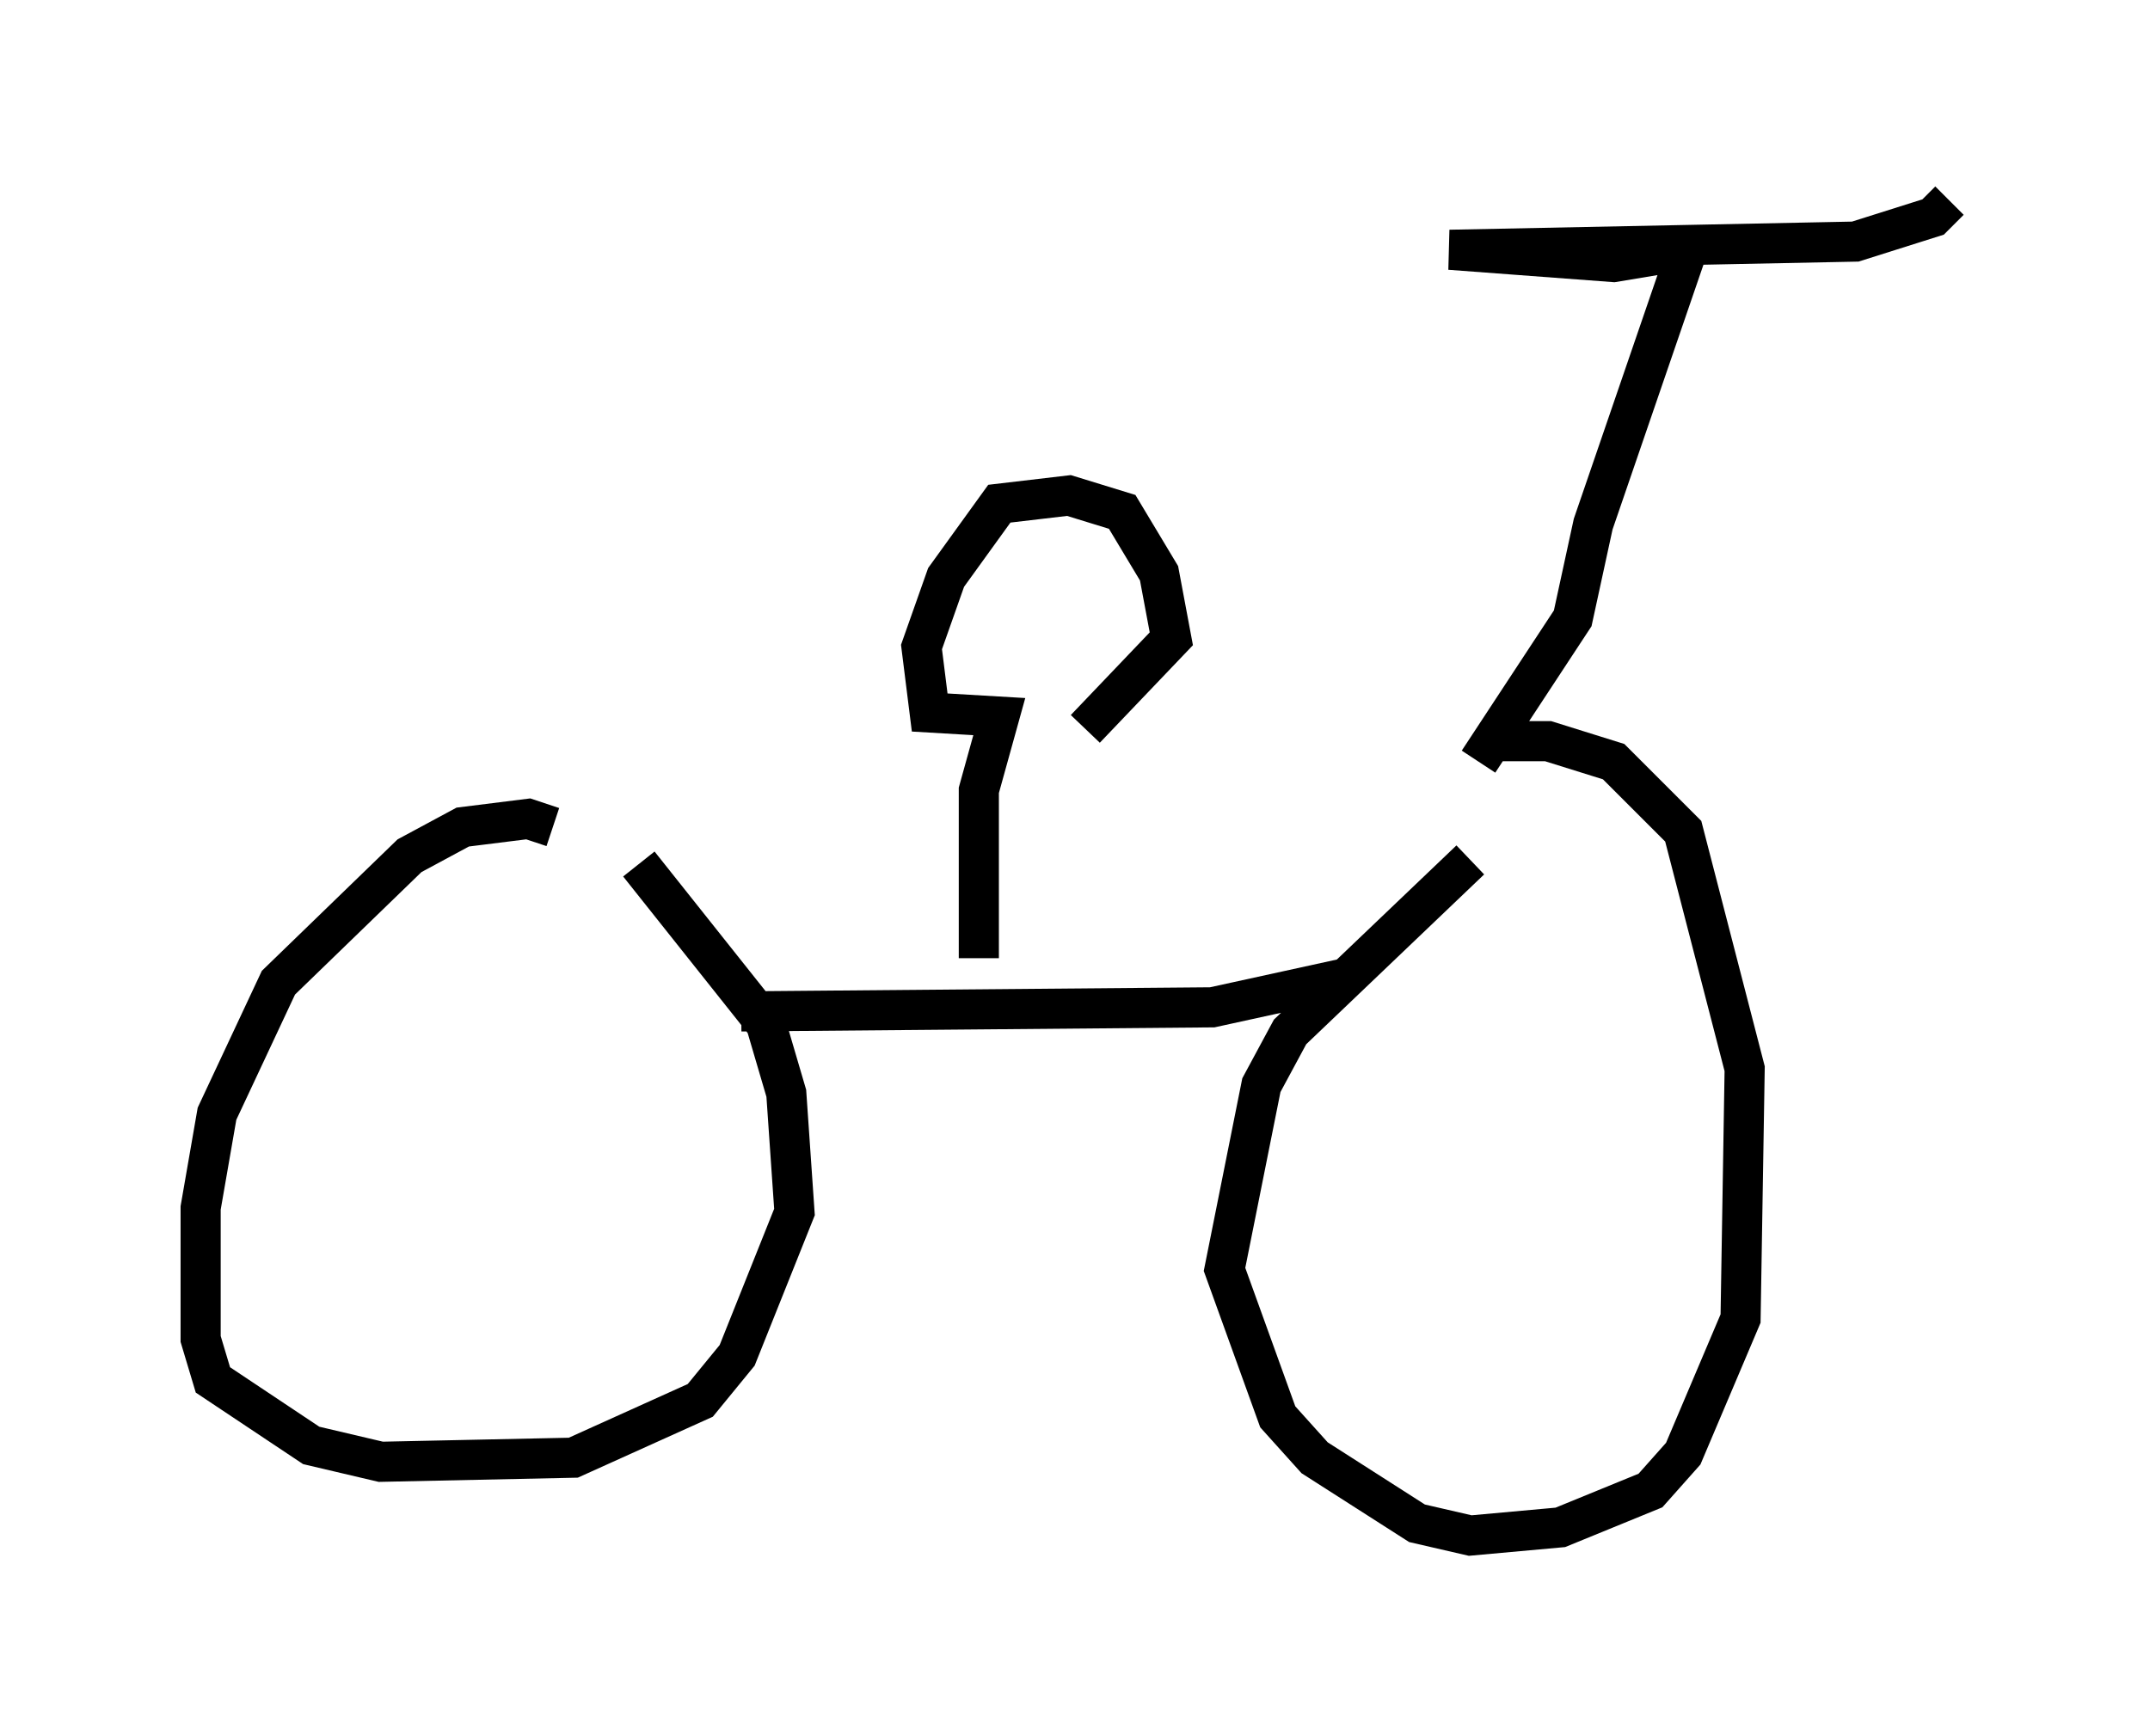 <?xml version="1.0" encoding="utf-8" ?>
<svg baseProfile="full" height="43.28" version="1.1" width="53.59" xmlns="http://www.w3.org/2000/svg" xmlns:ev="http://www.w3.org/2001/xml-events" xmlns:xlink="http://www.w3.org/1999/xlink"><defs /><rect fill="white" height="43.28" width="53.59" x="0" y="0" /><path d="M14.086, 21.742 m-0.306, -1.123 l-0.613, -0.204 -1.633, 0.204 l-1.327, 0.715 -3.267, 3.165 l-1.531, 3.267 -0.408, 2.348 l0.0, 3.267 0.306, 1.021 l2.45, 1.633 1.735, 0.408 l4.798, -0.102 3.165, -1.429 l0.919, -1.123 1.429, -3.573 l-0.204, -2.96 -0.51, -1.735 l-3.165, -3.981 m2.552, 3.675 l11.74, -0.102 3.267, -0.715 m3.165, -2.96 l-4.492, 4.288 -0.715, 1.327 l-0.919, 4.594 1.327, 3.675 l0.919, 1.021 2.552, 1.633 l1.327, 0.306 2.246, -0.204 l2.246, -0.919 0.817, -0.919 l1.429, -3.369 0.102, -6.227 l-1.531, -5.921 -1.735, -1.735 l-1.633, -0.51 -1.225, 0.0 m-0.51, 0.51 l2.348, -3.573 0.51, -2.348 l2.348, -6.84 -1.838, 0.306 l-4.083, -0.306 10.106, -0.204 l1.94, -0.613 0.408, -0.408 m-24.194, 18.886 l0.0, -4.185 0.51, -1.838 l-1.735, -0.102 -0.204, -1.633 l0.613, -1.735 1.327, -1.838 l1.735, -0.204 1.327, 0.408 l0.919, 1.531 0.306, 1.633 l-2.144, 2.246 " fill="none" stroke="black" stroke-width="1" /></svg>